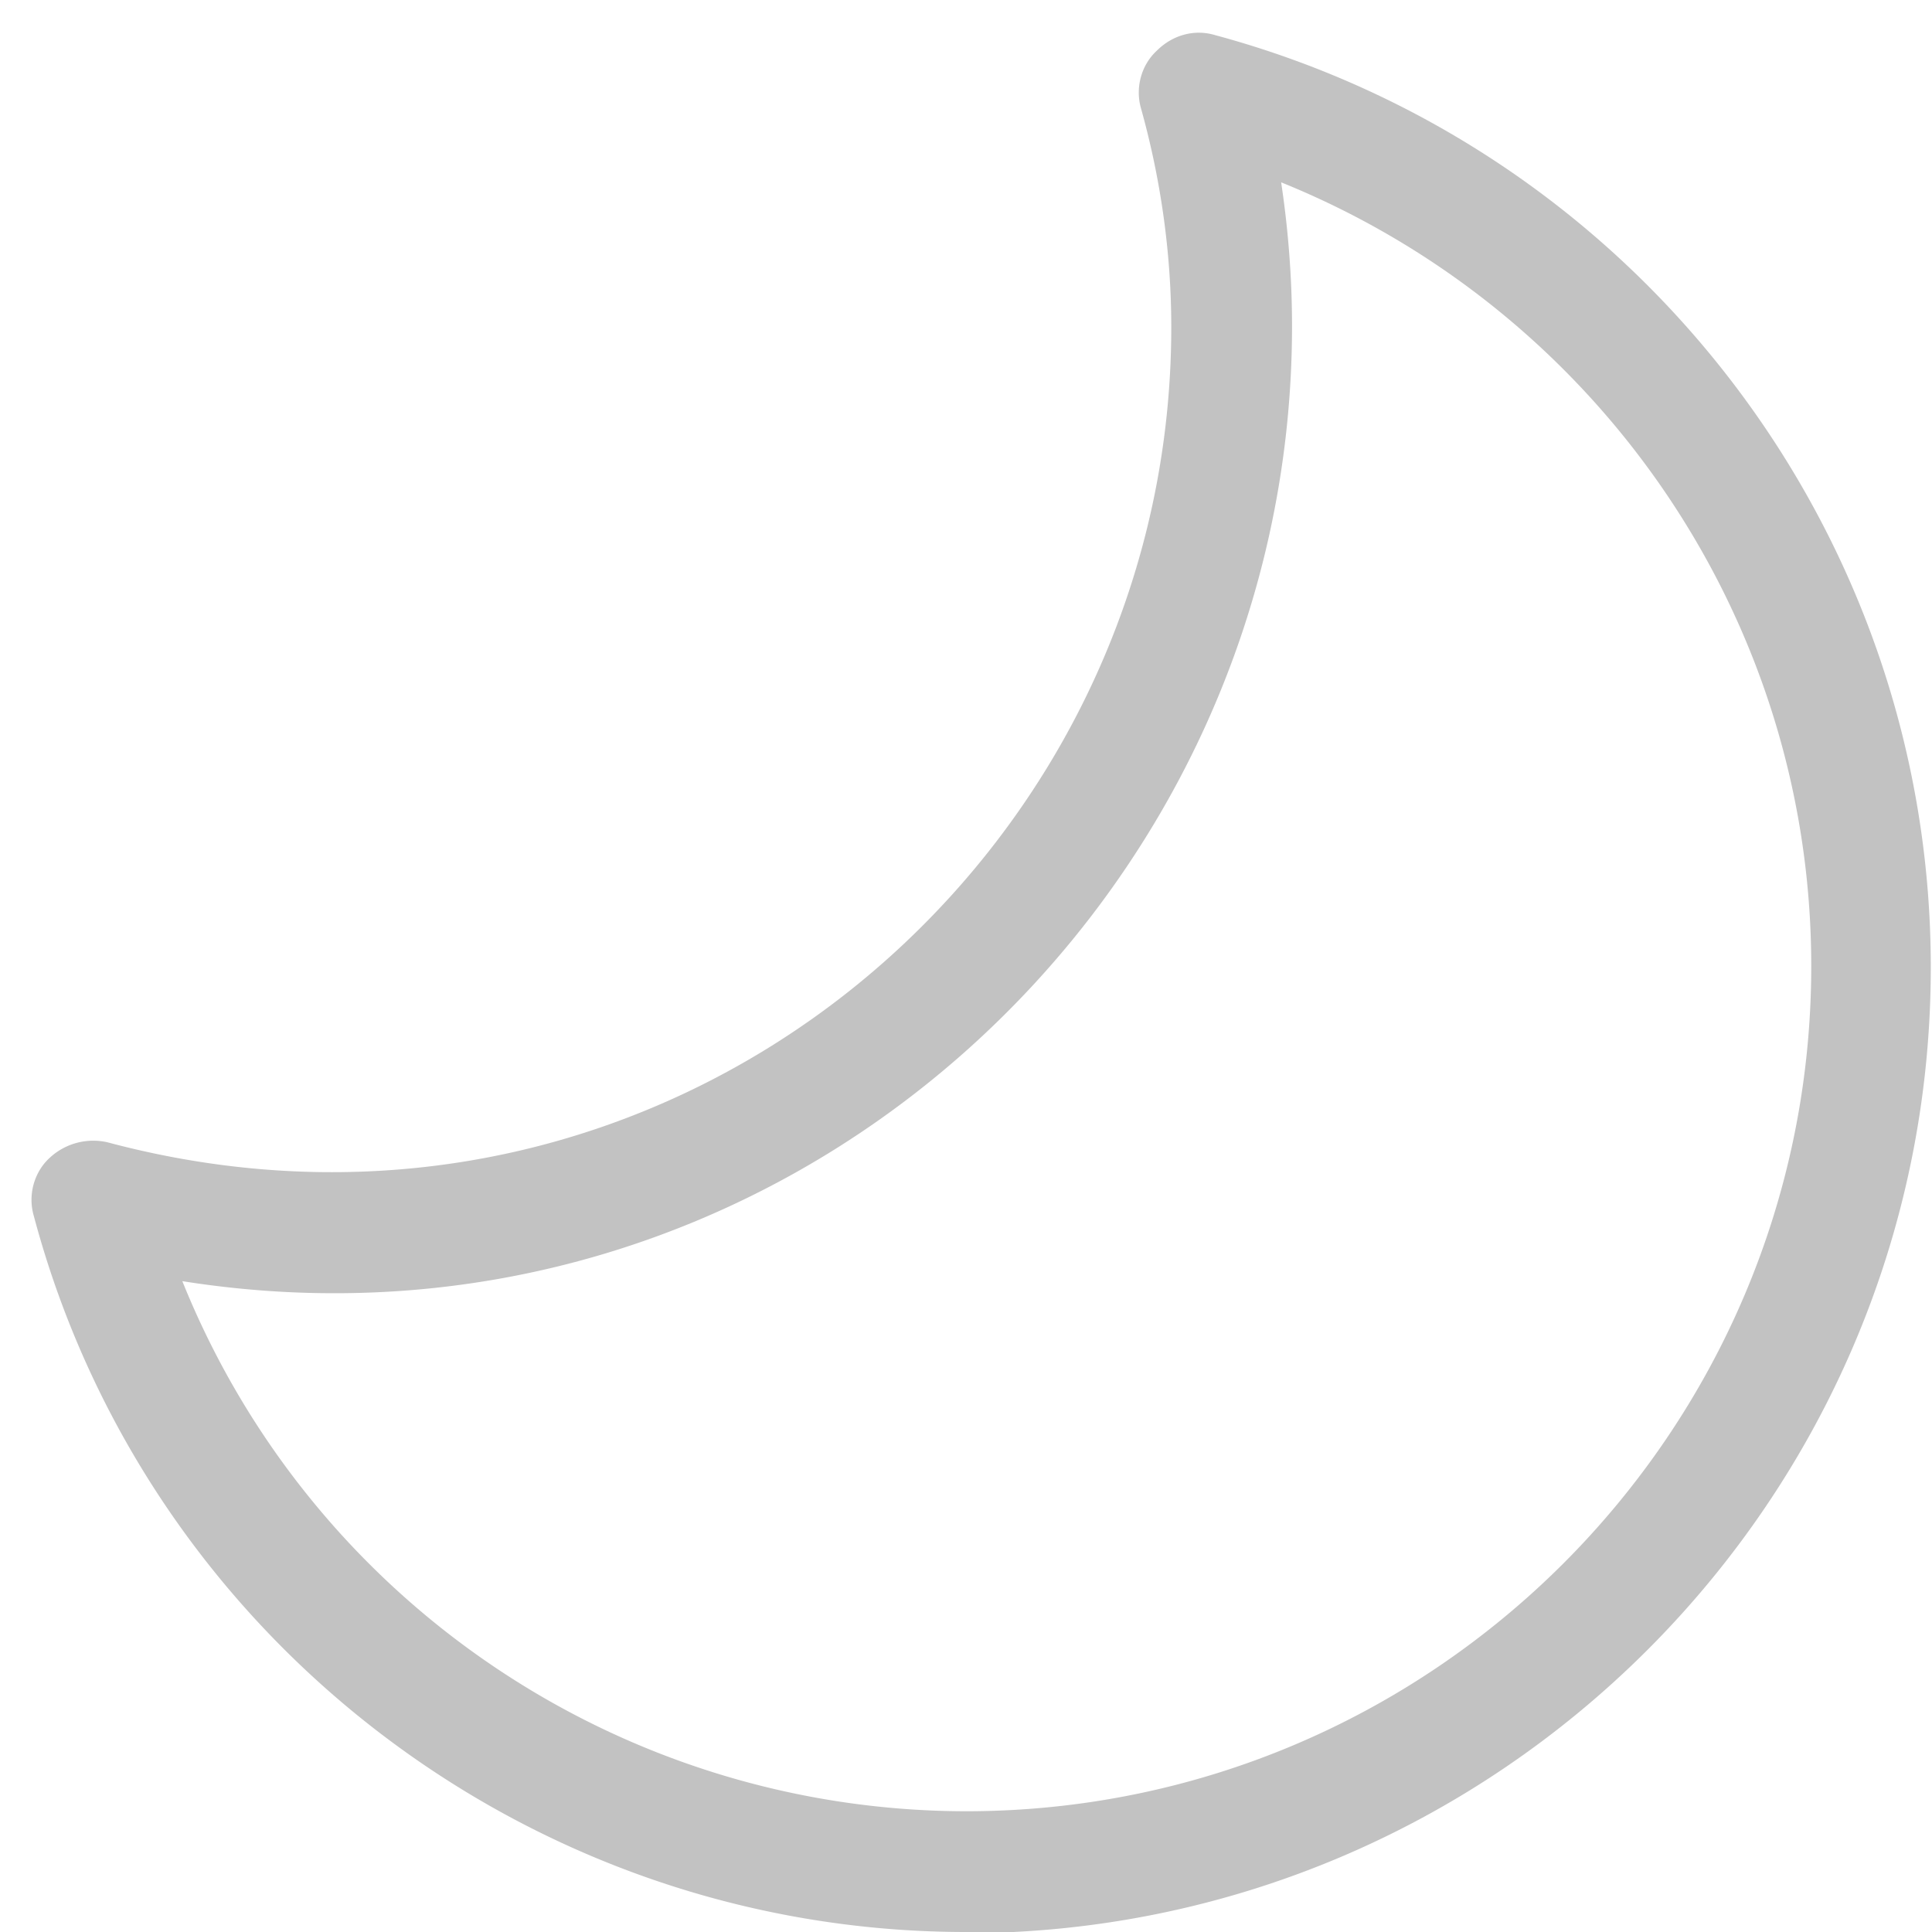 <svg width="16" height="16" fill="none" xmlns="http://www.w3.org/2000/svg"><path d="M8 16c-3.61 0-6.79-2.44-7.72-5.93-.05-.17 0-.36.13-.48a.53.53 0 0 1 .48-.13C5.5 10.69 9.7 7.16 9.7 2.71c0-.59-.08-1.2-.25-1.81-.05-.17 0-.36.13-.48.13-.13.31-.18.48-.13 3.49.94 5.93 4.11 5.93 7.72 0 4.41-3.59 8-8 8L8 16Zm-6.49-5.39A7.003 7.003 0 0 0 8 15c3.86 0 7-3.14 7-7 0-2.88-1.77-5.43-4.39-6.49.06.4.09.8.09 1.19 0 4.8-4.27 8.69-9.19 7.91Z" fill="#C2C2C2"/></svg>